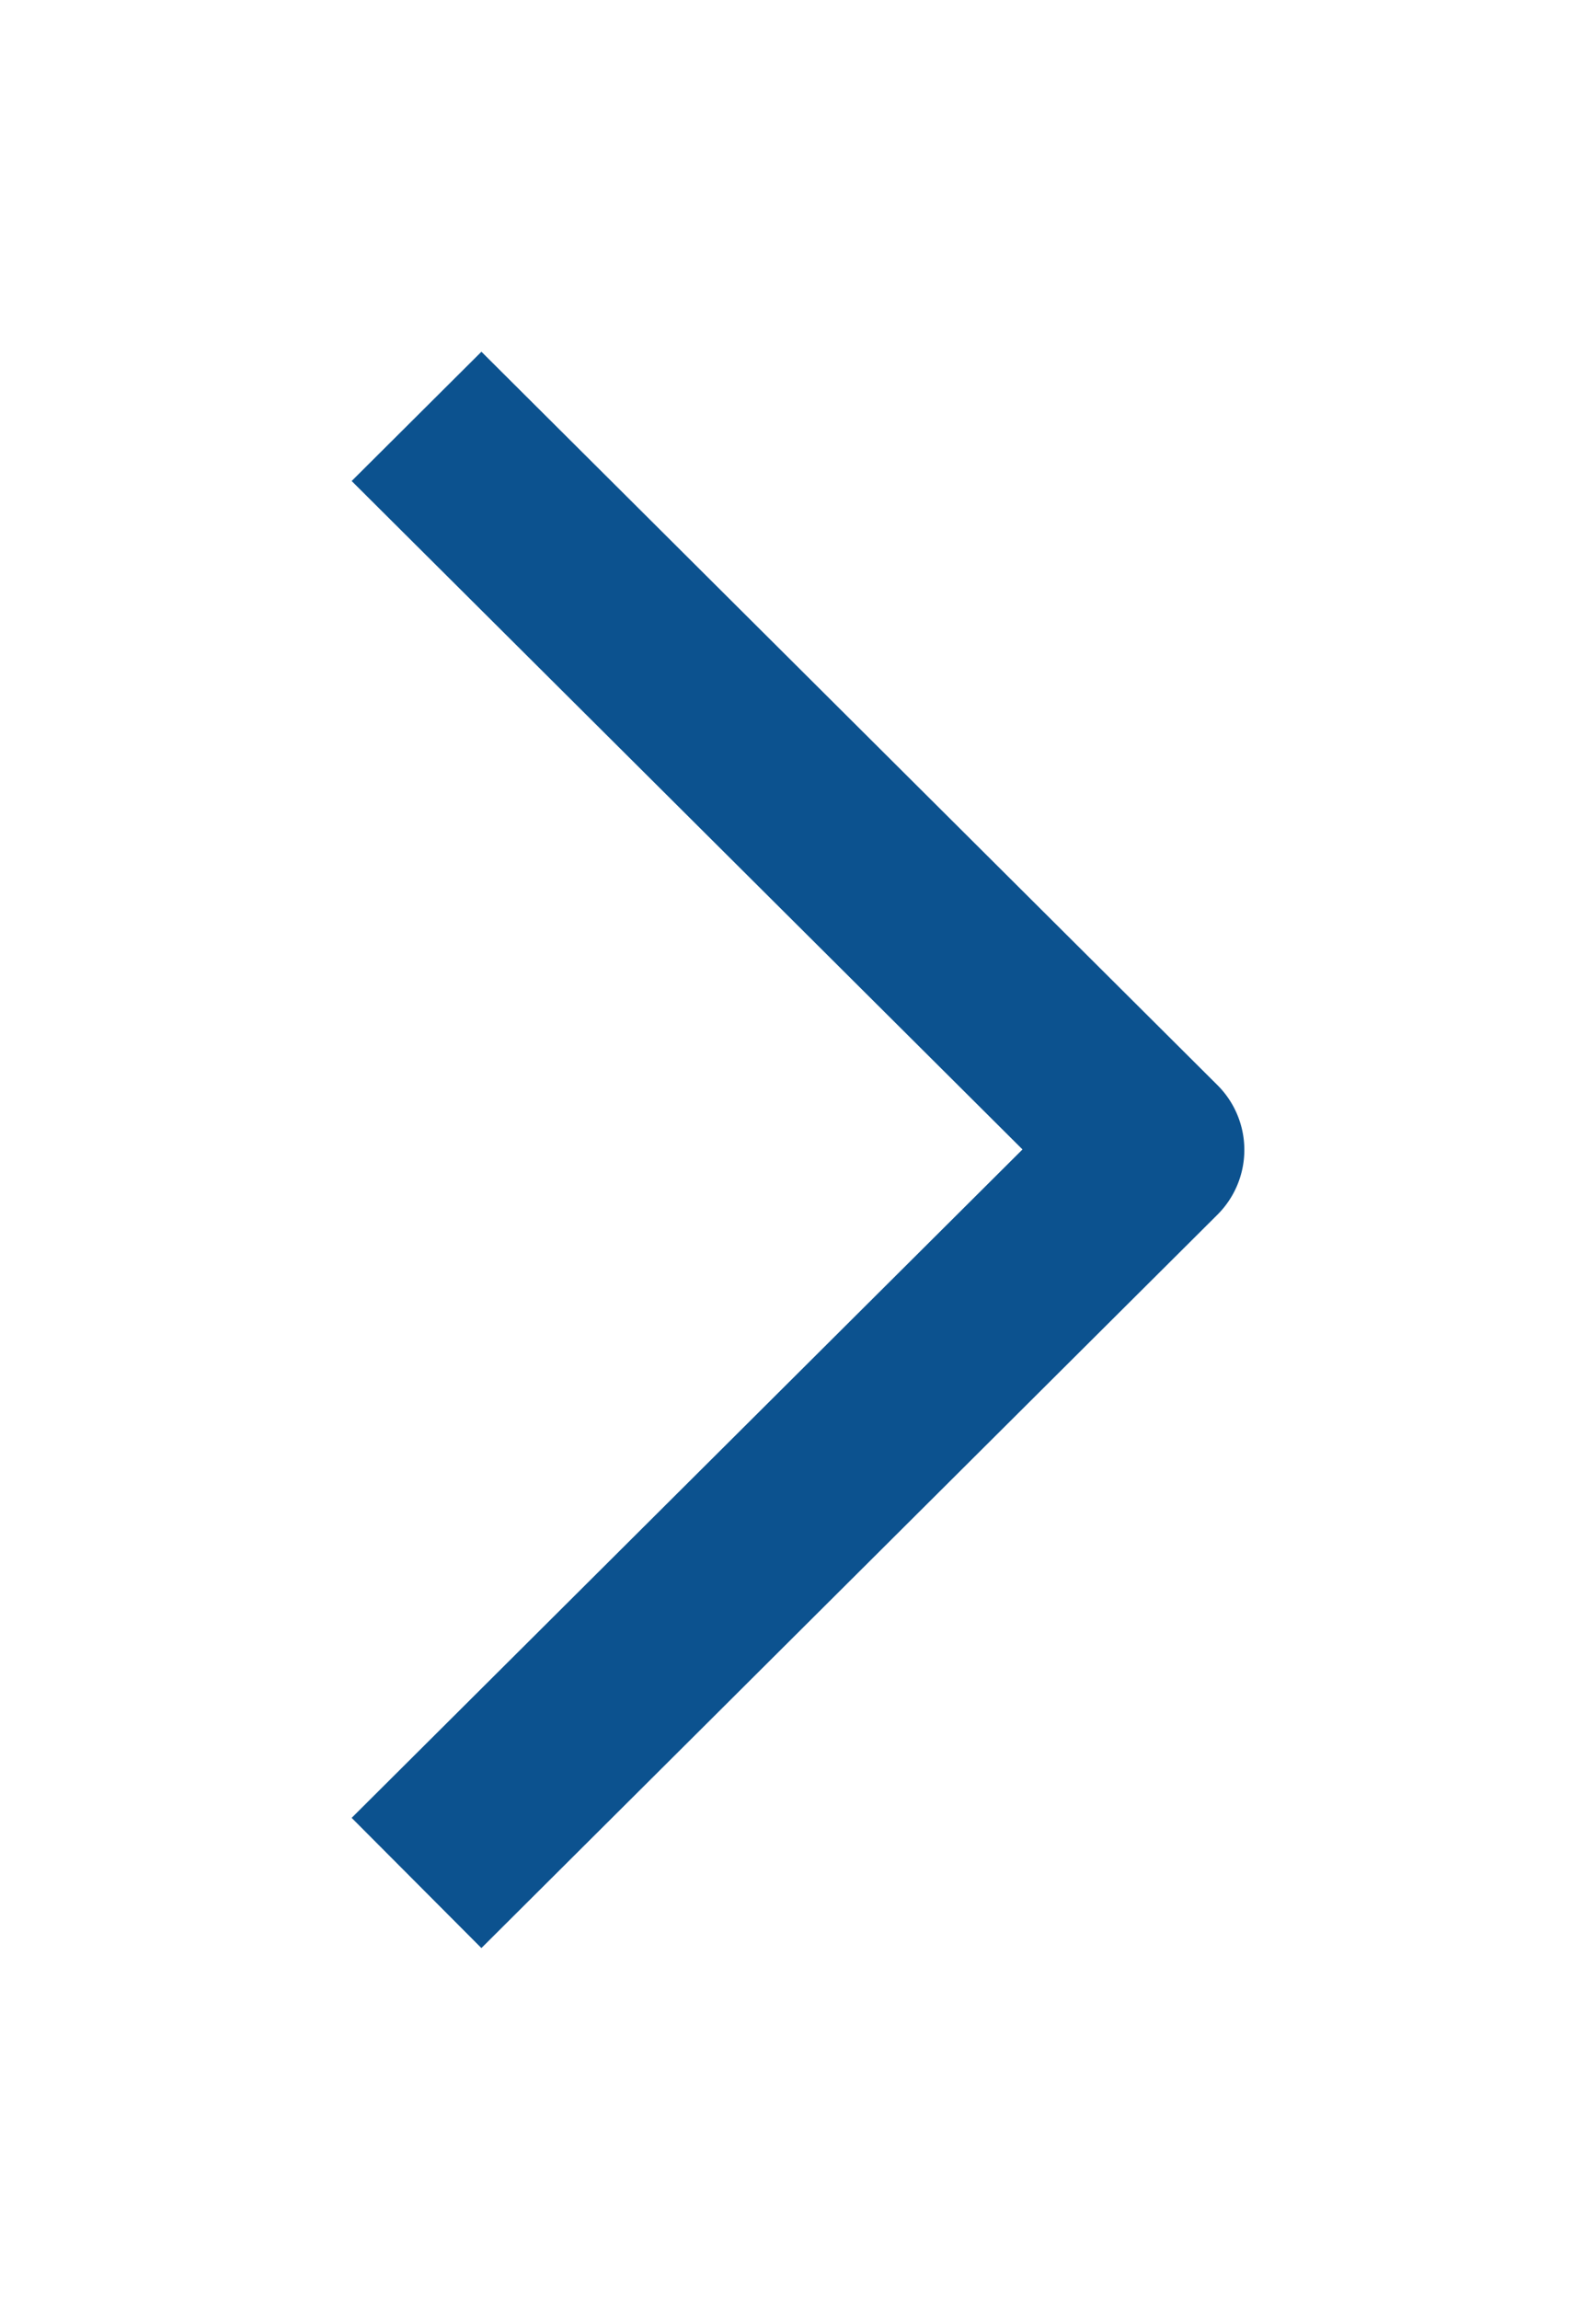 <svg width="59" height="85" fill="none" xmlns="http://www.w3.org/2000/svg"><g filter="url(#filter0_d)"><path d="M17.797 9L45.01 36.11a3.38 3.38 0 010 4.78L17.796 68 13 63.188l24.799-24.705L13 13.778 17.797 9z" fill="#0C528F"/></g><defs><filter id="filter0_d" x="0" y="0" width="59" height="85" filterUnits="userSpaceOnUse" color-interpolation-filters="sRGB"><feFlood flood-opacity="0" result="BackgroundImageFix"/><feColorMatrix in="SourceAlpha" values="0 0 0 0 0 0 0 0 0 0 0 0 0 0 0 0 0 0 127 0"/><feOffset dy="4"/><feGaussianBlur stdDeviation="6.5"/><feColorMatrix values="0 0 0 0 0.043 0 0 0 0 0.306 0 0 0 0 0.647 0 0 0 0.2 0"/><feBlend in2="BackgroundImageFix" result="effect1_dropShadow"/><feBlend in="SourceGraphic" in2="effect1_dropShadow" result="shape"/></filter></defs></svg>